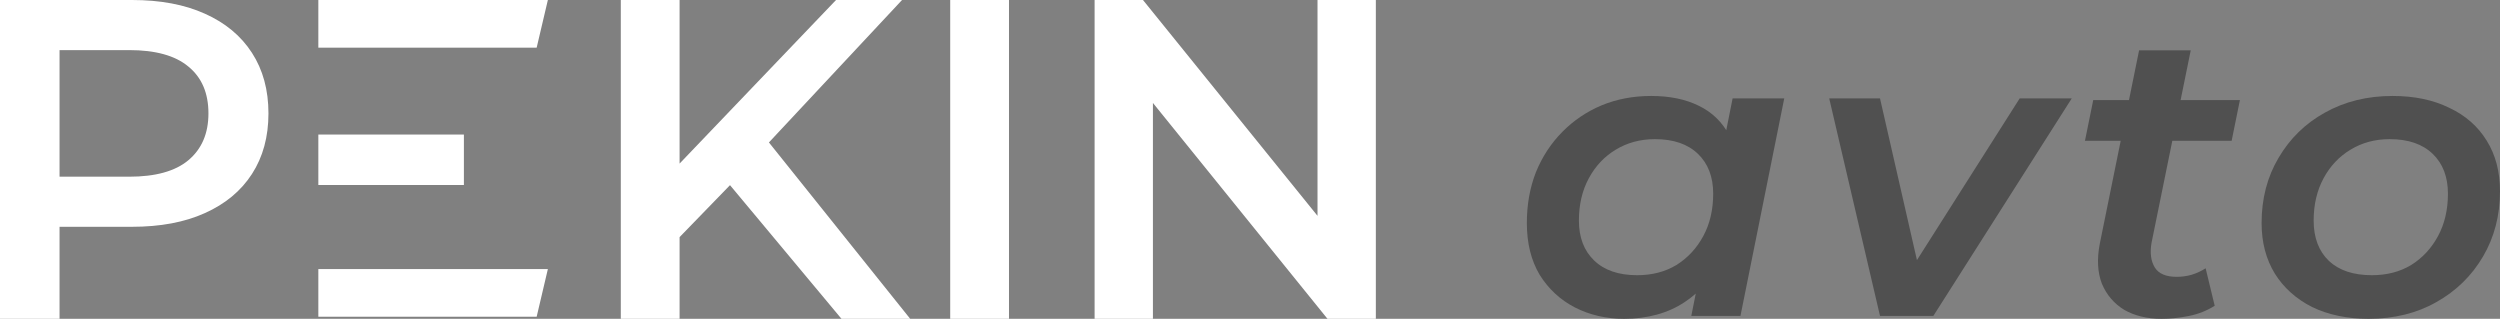 <svg width="149" height="19" viewBox="0 0 149 19" fill="none" xmlns="http://www.w3.org/2000/svg">
<rect x="0" y="0" width="149" height="19" fill="#808080" stroke="none"/>
<path d="M32.653 0H18.973V2.84H31.985L32.653 0Z" fill="white"/>
<path d="M32.653 16.037H18.973V18.877H31.985L32.653 16.037Z" fill="white"/>
<path d="M18.973 8.019H27.648V11.026H18.973V8.019Z" fill="white"/>
<path d="M96.787 19C95.72 19 94.743 18.773 93.856 18.32C92.986 17.867 92.289 17.22 91.763 16.378C91.254 15.52 91 14.492 91 13.294C91 12.194 91.181 11.182 91.542 10.259C91.919 9.337 92.445 8.536 93.118 7.856C93.791 7.176 94.571 6.65 95.457 6.278C96.36 5.905 97.345 5.719 98.412 5.719C99.512 5.719 100.456 5.913 101.244 6.302C102.048 6.69 102.656 7.281 103.066 8.074C103.477 8.851 103.666 9.822 103.633 10.988C103.6 12.59 103.304 13.998 102.746 15.212C102.188 16.41 101.408 17.341 100.407 18.005C99.405 18.668 98.199 19 96.787 19ZM97.575 16.402C98.461 16.402 99.241 16.2 99.914 15.795C100.587 15.374 101.121 14.8 101.515 14.071C101.909 13.343 102.106 12.501 102.106 11.546C102.106 10.543 101.802 9.75 101.195 9.167C100.587 8.584 99.734 8.293 98.634 8.293C97.764 8.293 96.984 8.503 96.294 8.924C95.621 9.329 95.088 9.895 94.694 10.624C94.3 11.352 94.103 12.194 94.103 13.149C94.103 14.152 94.406 14.945 95.014 15.528C95.621 16.111 96.475 16.402 97.575 16.402ZM100.801 18.83L101.392 15.868L102.229 12.42L102.648 8.948L103.263 5.865H106.341L103.731 18.83H100.801Z" fill="#505050"/>
<path d="M112.049 18.83L109.021 5.865H112.049L114.66 17.3H113.108L120.373 5.865H123.476L115.226 18.83H112.049Z" fill="#505050"/>
<path d="M128.82 19C127.966 19 127.227 18.822 126.603 18.466C125.996 18.094 125.553 17.576 125.274 16.912C125.011 16.232 124.97 15.431 125.151 14.508L127.49 3H130.568L128.229 14.484C128.13 15.083 128.196 15.569 128.426 15.941C128.656 16.313 129.091 16.499 129.731 16.499C130.026 16.499 130.322 16.459 130.617 16.378C130.929 16.281 131.208 16.151 131.455 15.989L131.996 18.223C131.537 18.514 131.028 18.717 130.47 18.83C129.911 18.943 129.361 19 128.82 19ZM124.264 8.39L124.757 5.962H133.499L133.006 8.39H124.264Z" fill="#505050"/>
<path d="M141.169 19C139.889 19 138.764 18.765 137.796 18.296C136.843 17.81 136.105 17.147 135.579 16.305C135.054 15.447 134.791 14.444 134.791 13.294C134.791 11.838 135.128 10.543 135.801 9.41C136.474 8.261 137.393 7.362 138.559 6.715C139.741 6.051 141.087 5.719 142.597 5.719C143.894 5.719 145.019 5.954 145.971 6.423C146.94 6.877 147.687 7.532 148.212 8.39C148.737 9.232 149 10.235 149 11.401C149 12.841 148.663 14.136 147.99 15.285C147.317 16.434 146.39 17.341 145.208 18.005C144.042 18.668 142.696 19 141.169 19ZM141.366 16.402C142.253 16.402 143.033 16.2 143.706 15.795C144.379 15.374 144.912 14.8 145.306 14.071C145.7 13.343 145.897 12.501 145.897 11.546C145.897 10.543 145.594 9.75 144.986 9.167C144.379 8.584 143.525 8.293 142.425 8.293C141.555 8.293 140.775 8.503 140.086 8.924C139.413 9.329 138.879 9.895 138.485 10.624C138.091 11.352 137.894 12.194 137.894 13.149C137.894 14.168 138.198 14.97 138.805 15.552C139.413 16.119 140.266 16.402 141.366 16.402Z" fill="#505050"/>
<path d="M0 19V0H7.863C9.556 0 11.003 0.271 12.205 0.814C13.424 1.357 14.362 2.135 15.017 3.149C15.672 4.162 16 5.365 16 6.759C16 8.152 15.672 9.355 15.017 10.369C14.362 11.382 13.424 12.16 12.205 12.703C11.003 13.246 9.556 13.517 7.863 13.517H1.966L3.549 11.861V19H0ZM3.549 12.241L1.966 10.531H7.7C9.265 10.531 10.439 10.206 11.222 9.554C12.023 8.885 12.423 7.953 12.423 6.759C12.423 5.546 12.023 4.614 11.222 3.963C10.439 3.311 9.265 2.986 7.7 2.986H1.966L3.549 1.249V12.241Z" fill="white"/>
<path d="M40.126 14.521L39.937 10.341L49.828 0H53.762L45.543 8.794L43.602 10.939L40.126 14.521ZM37 19V0H40.503V19H37ZM50.151 19L42.929 10.341L45.246 7.763L54.247 19H50.151Z" fill="white"/>
<path d="M56.632 19V0H60.136V19H56.632Z" fill="white"/>
<path d="M65.238 19V0H68.121L79.952 14.63H78.524V0H82V19H79.117L67.286 4.37H68.714V19H65.238Z" fill="white"/>
</svg>
